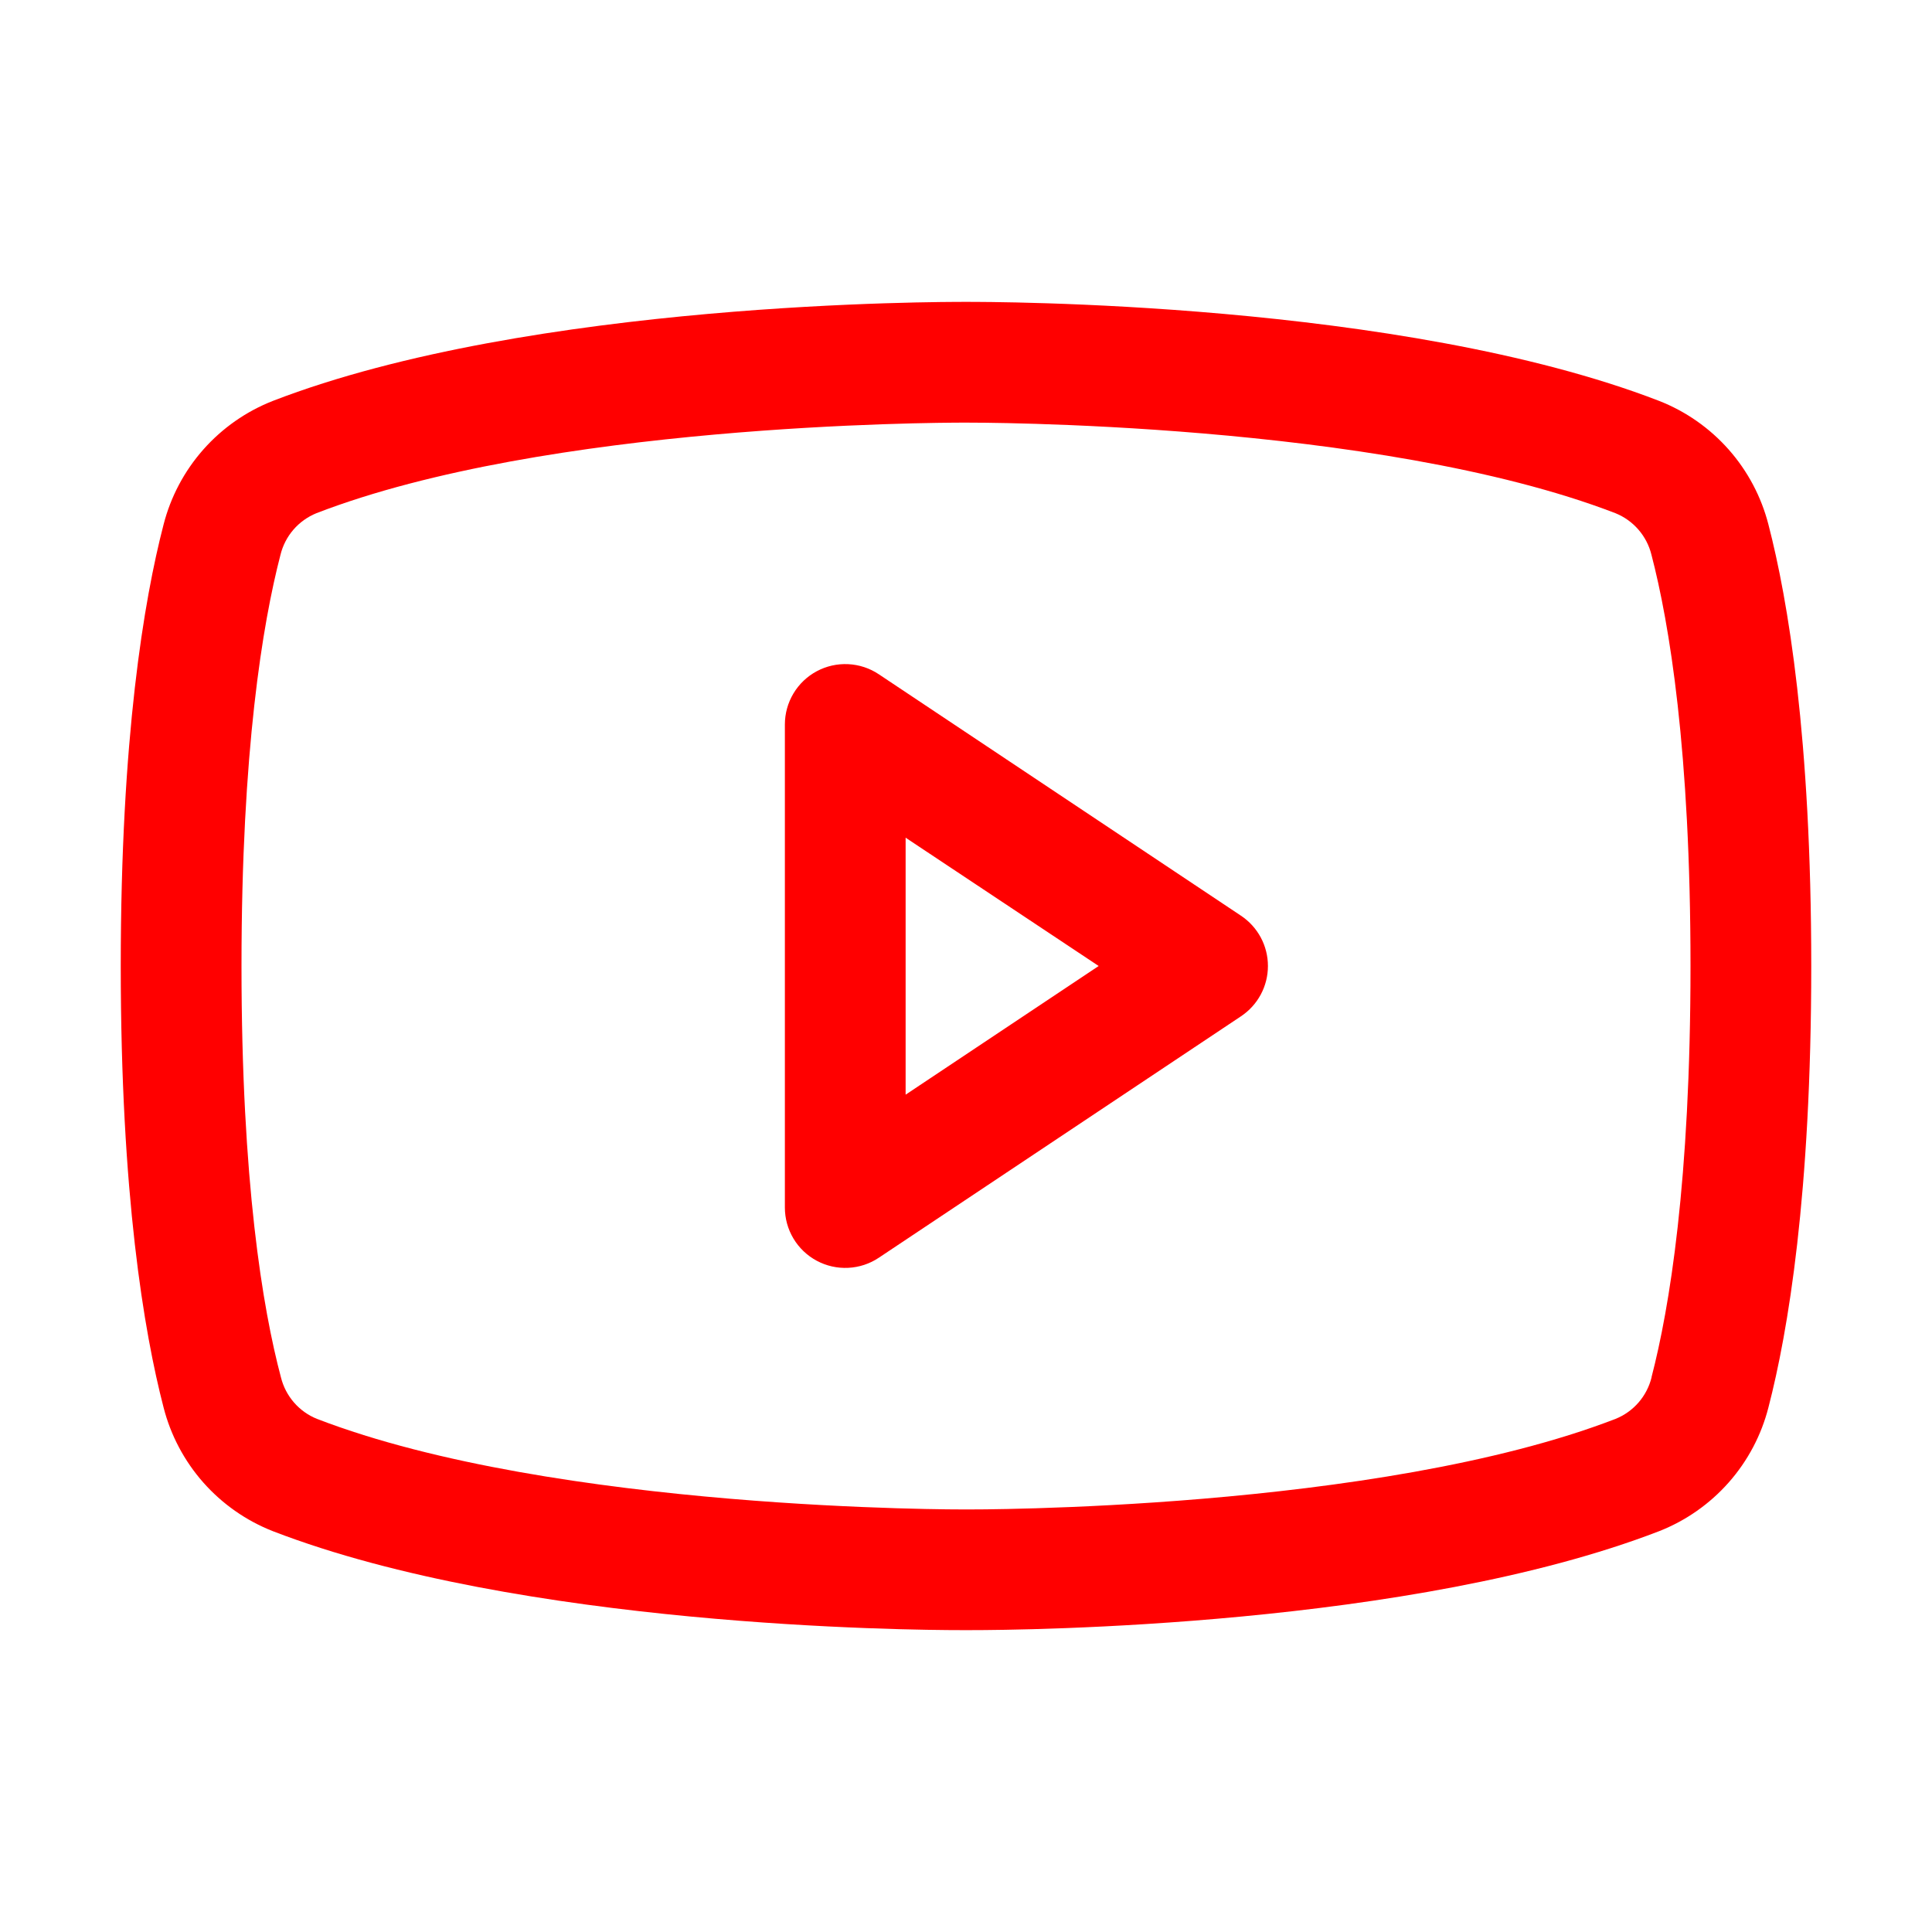 <svg width="100" height="100" viewBox="0 0 100 100" fill="none" xmlns="http://www.w3.org/2000/svg">
<path d="M64.234 47.398L45.484 34.898C45.014 34.584 44.467 34.404 43.901 34.377C43.336 34.349 42.774 34.476 42.275 34.743C41.776 35.01 41.359 35.408 41.069 35.893C40.778 36.379 40.625 36.934 40.625 37.5V62.5C40.625 63.066 40.778 63.621 41.069 64.107C41.359 64.592 41.776 64.99 42.275 65.257C42.774 65.524 43.336 65.651 43.901 65.623C44.467 65.596 45.014 65.416 45.484 65.102L64.234 52.602C64.663 52.316 65.014 51.93 65.258 51.476C65.501 51.022 65.628 50.515 65.628 50C65.628 49.485 65.501 48.978 65.258 48.524C65.014 48.071 64.663 47.684 64.234 47.398ZM46.875 56.66V43.359L56.867 50L46.875 56.66ZM91.535 27.156C91.167 25.716 90.462 24.384 89.478 23.27C88.494 22.157 87.259 21.293 85.875 20.75C72.484 15.578 51.172 15.625 50 15.625C48.828 15.625 27.516 15.578 14.125 20.75C12.741 21.293 11.506 22.157 10.522 23.27C9.538 24.384 8.833 25.716 8.465 27.156C7.453 31.055 6.25 38.18 6.25 50C6.25 61.82 7.453 68.945 8.465 72.844C8.832 74.284 9.537 75.617 10.521 76.732C11.506 77.846 12.741 78.711 14.125 79.254C26.953 84.203 47.031 84.375 49.742 84.375H50.258C52.969 84.375 73.059 84.203 85.875 79.254C87.259 78.711 88.494 77.846 89.478 76.732C90.463 75.617 91.168 74.284 91.535 72.844C92.547 68.938 93.75 61.82 93.75 50C93.75 38.18 92.547 31.055 91.535 27.156ZM85.484 71.297C85.365 71.776 85.134 72.22 84.811 72.593C84.487 72.966 84.079 73.257 83.621 73.441C71.258 78.215 50.23 78.129 50.027 78.129H50C49.789 78.129 28.777 78.207 16.406 73.441C15.948 73.257 15.541 72.966 15.217 72.593C14.893 72.22 14.662 71.776 14.543 71.297C13.594 67.731 12.5 61.16 12.5 50C12.5 38.84 13.594 32.27 14.516 28.723C14.633 28.241 14.862 27.793 15.186 27.418C15.51 27.042 15.919 26.749 16.379 26.562C28.301 21.957 48.277 21.875 49.914 21.875H50.02C50.23 21.875 71.262 21.805 83.613 26.562C84.071 26.747 84.479 27.038 84.803 27.411C85.127 27.784 85.358 28.228 85.477 28.707C86.406 32.27 87.5 38.84 87.5 50C87.5 61.16 86.406 67.731 85.484 71.277V71.297Z" fill="#FF0000"/>
</svg>
